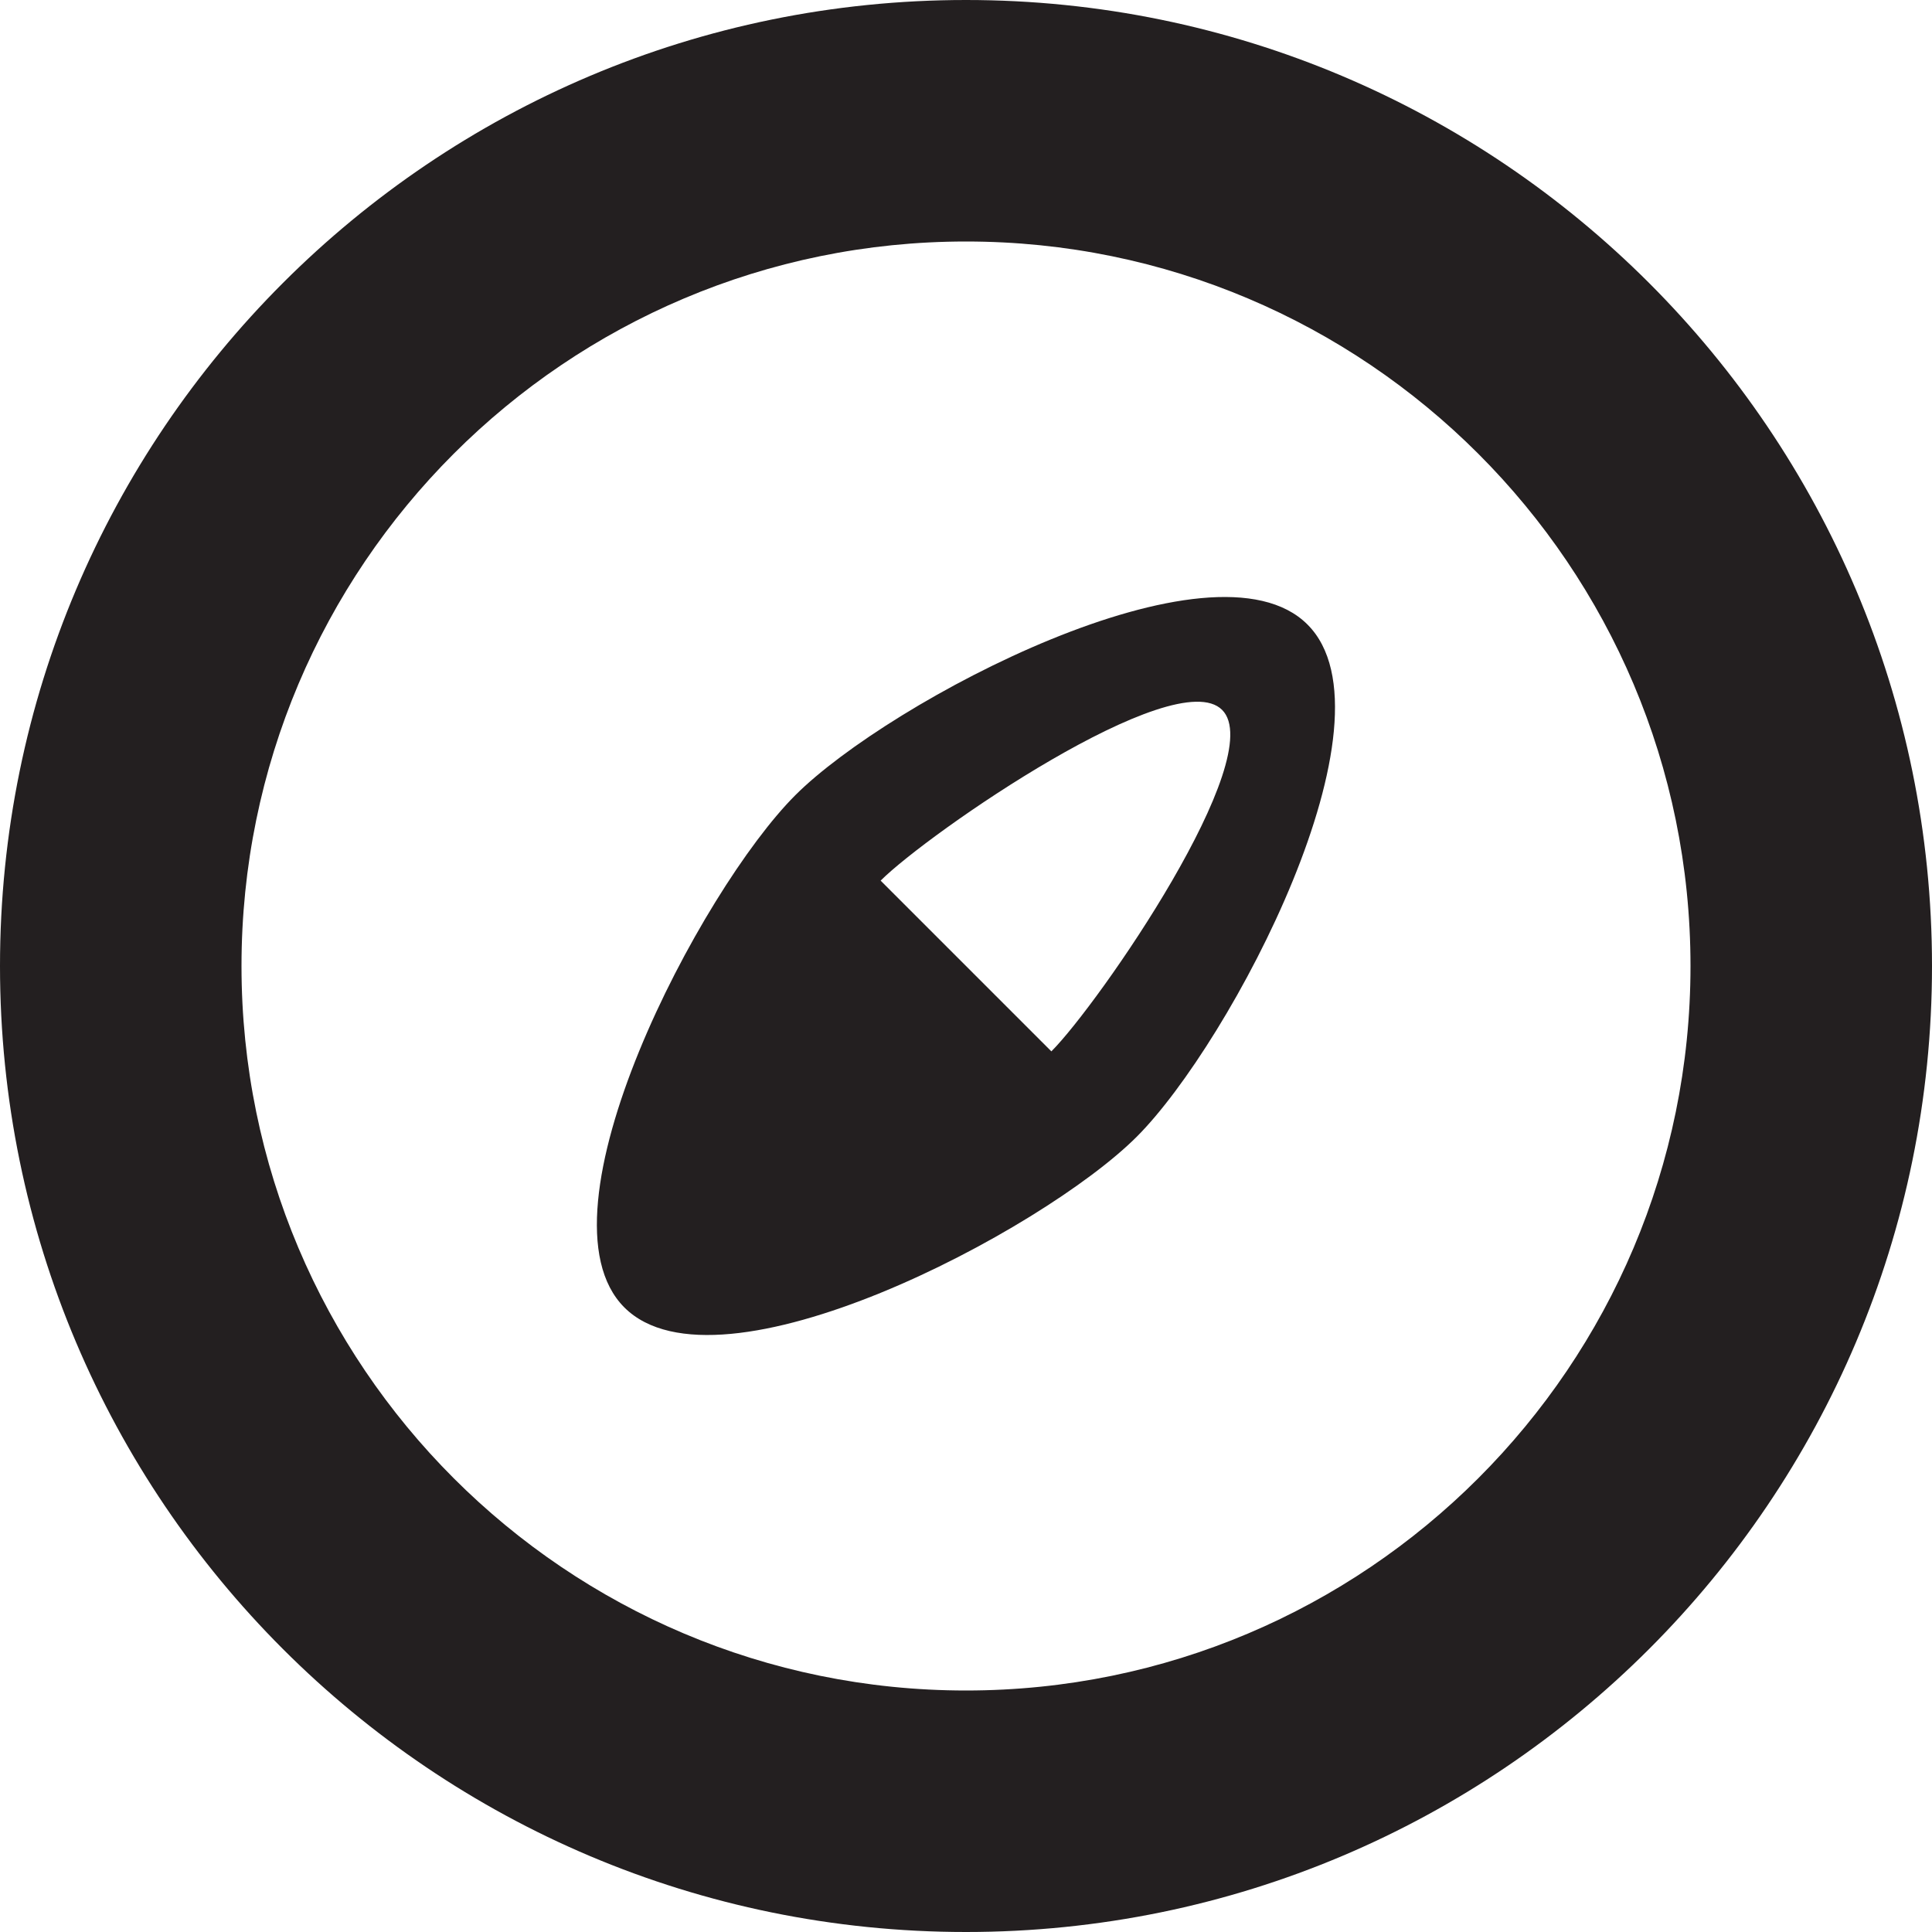 <?xml version="1.0" encoding="utf-8"?>
<!-- Generator: Adobe Illustrator 15.1.0, SVG Export Plug-In . SVG Version: 6.00 Build 0)  -->
<!DOCTYPE svg PUBLIC "-//W3C//DTD SVG 1.1//EN" "http://www.w3.org/Graphics/SVG/1.1/DTD/svg11.dtd">
<svg version="1.1" id="Layer_1" xmlns="http://www.w3.org/2000/svg" xmlns:xlink="http://www.w3.org/1999/xlink" x="0px" y="0px"
	 width="16px" height="16px" viewBox="0 0 16 16" enable-background="new 0 0 16 16" xml:space="preserve">
<path fill-rule="evenodd" clip-rule="evenodd" fill="#231F20" d="M8,16c-4.418,0-8-3.582-8-8s3.582-8,8-8c4.418,0,8,3.582,8,8
	S12.418,16,8,16z M8,2C4.687,2,2,4.687,2,8s2.687,6,6,6s6-2.687,6-6S11.313,2,8,2z M5.171,10.828
	c-0.781-0.78,0.633-3.461,1.415-4.242c0.781-0.781,3.462-2.195,4.242-1.414c0.781,0.78-0.633,3.461-1.414,4.242
	S5.953,11.609,5.171,10.828z M10.121,5.879C9.73,5.488,7.684,6.902,7.293,7.293l1.414,1.414C9.098,8.316,10.512,6.27,10.121,5.879z"
	/>
</svg>
